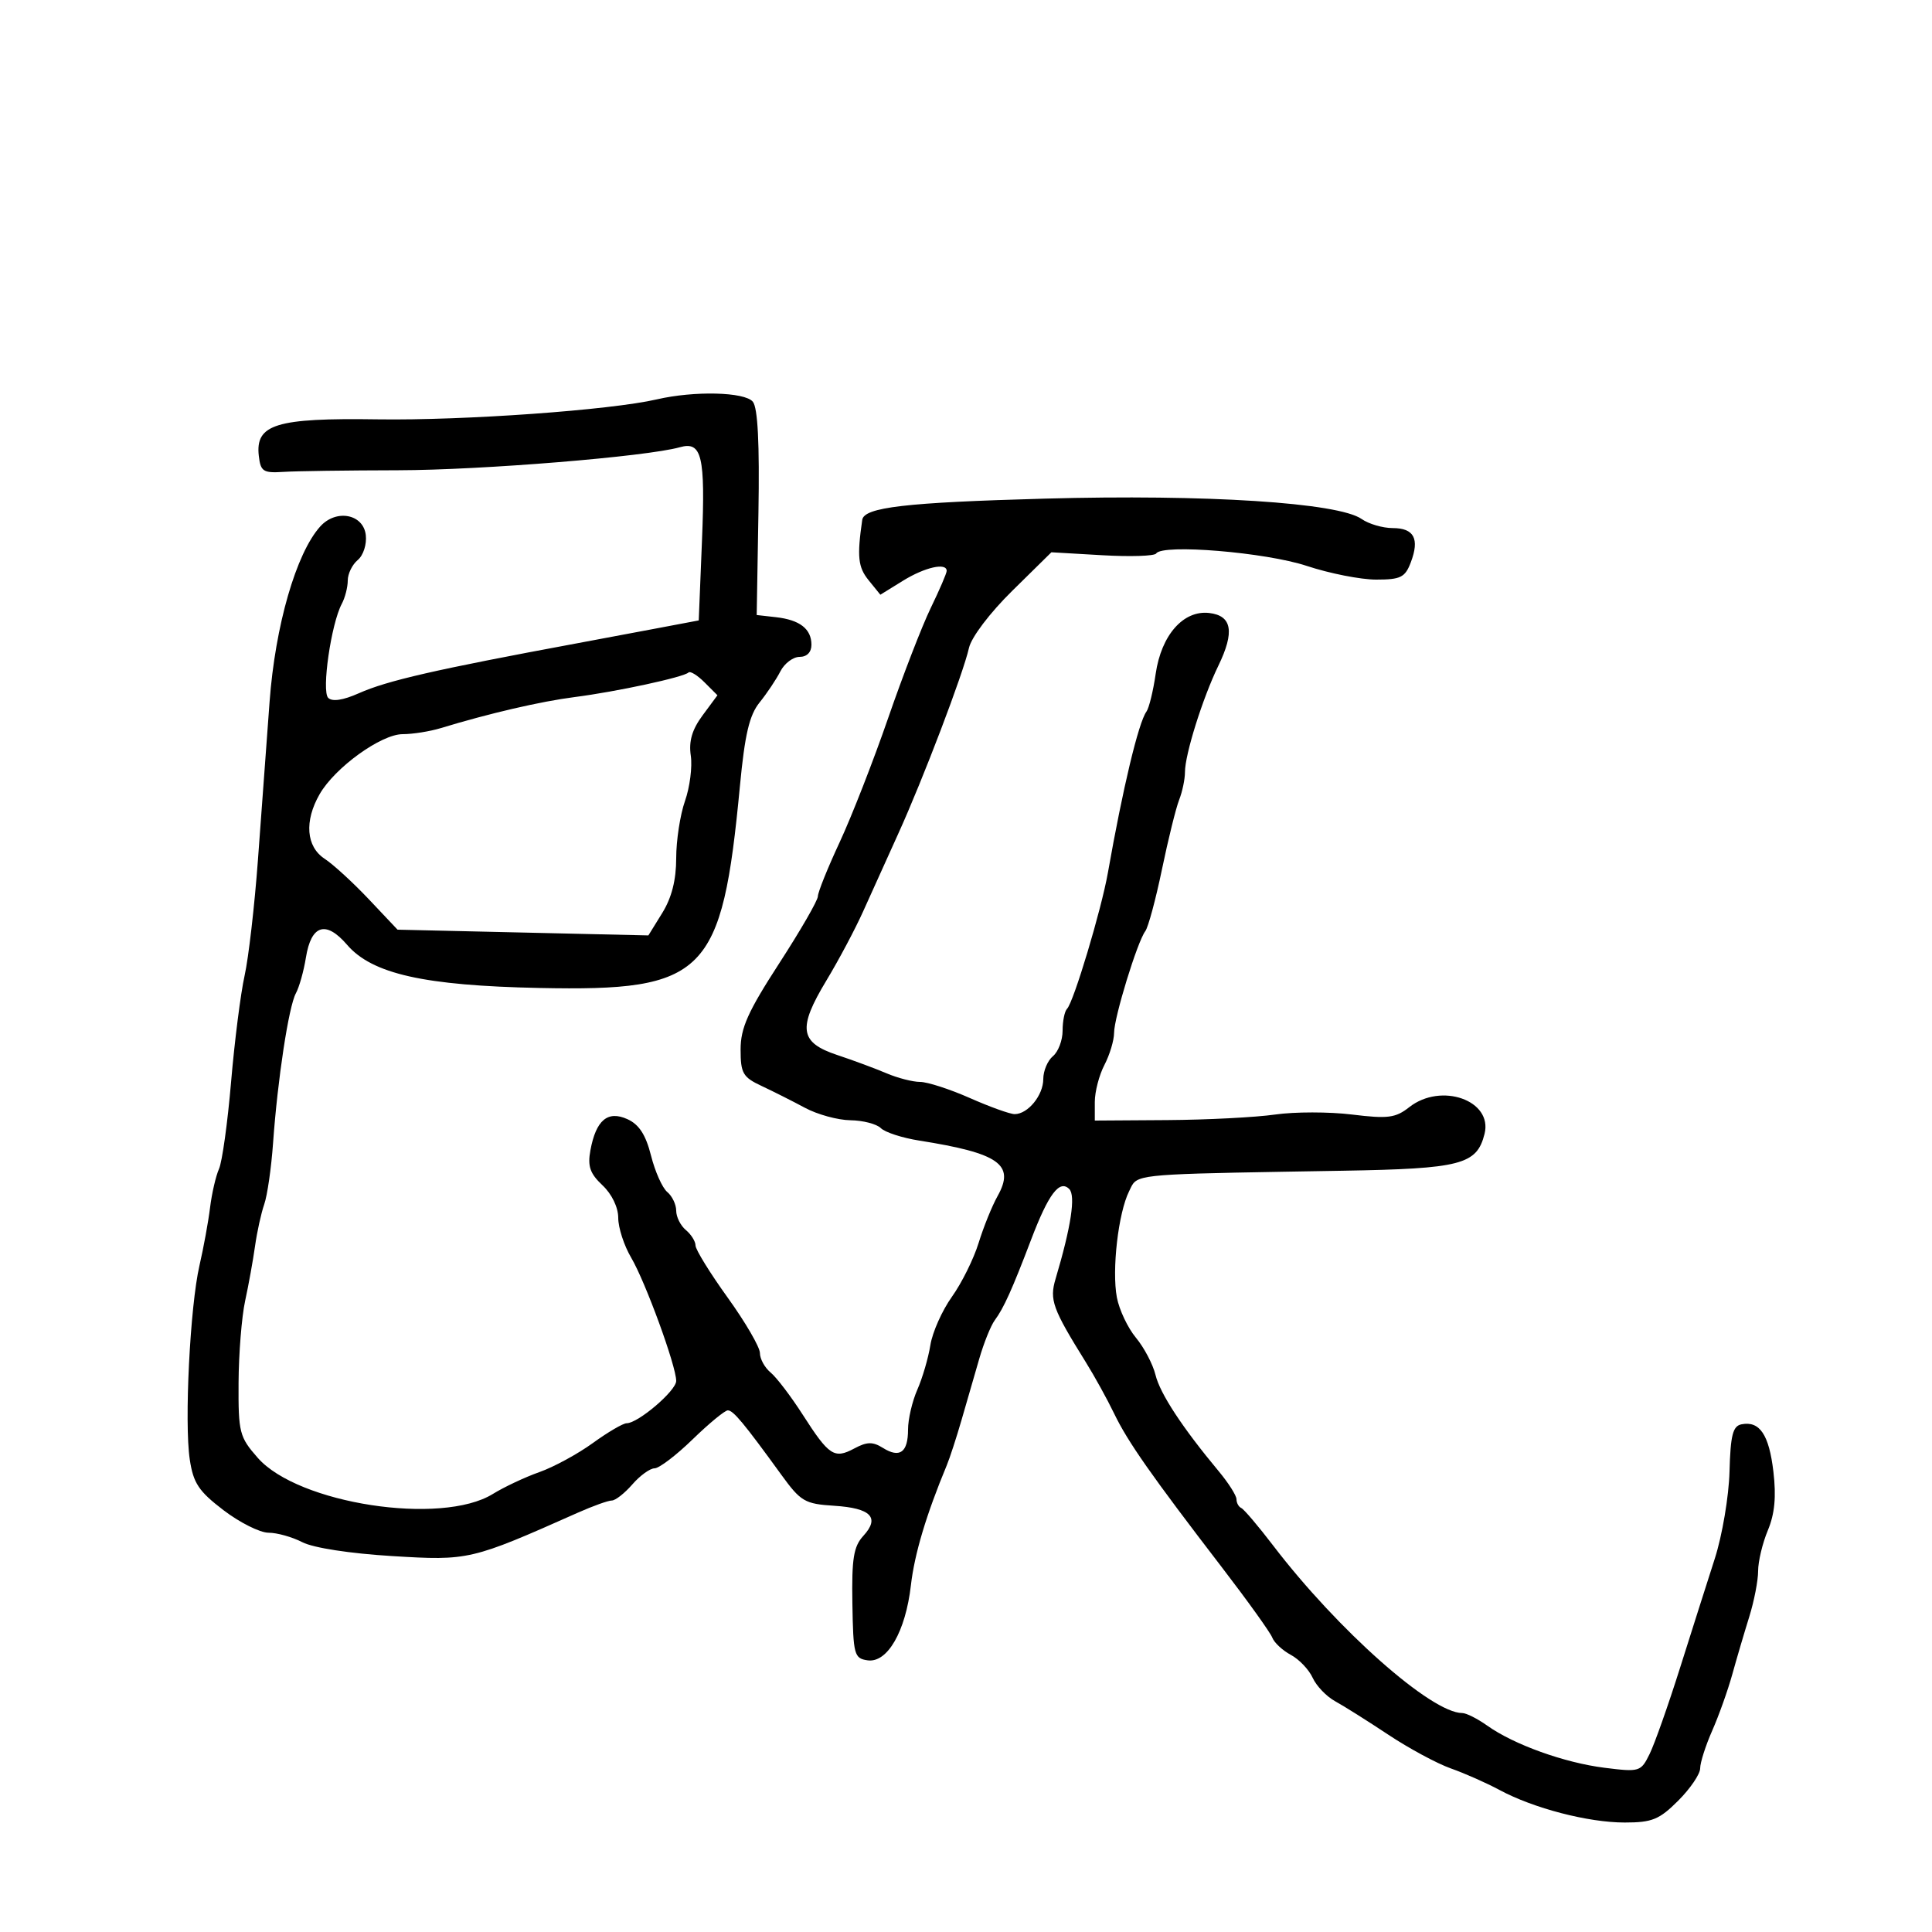 <svg xmlns="http://www.w3.org/2000/svg" width="300" height="300" viewBox="0 0 300 300" version="1.1">
  <defs/>
  <path d="M102,62.013 C107.81,60.665 115.635,60.855 116.896,62.375 C117.672,63.31 117.951,68.834 117.769,79.625 L117.5,95.5 L120.5,95.838 C124.196,96.256 126,97.66 126,100.122 C126,101.279 125.293,102 124.161,102 C123.149,102 121.805,103.013 121.175,104.25 C120.544,105.487 119.096,107.654 117.957,109.065 C116.359,111.044 115.66,114.011 114.894,122.065 C112.106,151.391 109.573,153.942 83.761,153.412 C65.872,153.045 57.783,151.229 53.893,146.706 C50.602,142.88 48.32,143.591 47.501,148.697 C47.165,150.789 46.464,153.283 45.943,154.24 C44.828,156.287 43.105,167.6 42.401,177.5 C42.127,181.35 41.51,185.625 41.031,187 C40.552,188.375 39.909,191.3 39.601,193.5 C39.293,195.7 38.602,199.525 38.064,202 C37.527,204.475 37.068,210.197 37.044,214.715 C37.002,222.461 37.173,223.127 40.025,226.375 C46.285,233.505 68.533,236.924 76.526,231.984 C78.282,230.899 81.536,229.369 83.757,228.586 C85.978,227.802 89.709,225.775 92.048,224.081 C94.386,222.386 96.753,221 97.306,221 C99.083,221 105,215.948 105,214.43 C105,212.12 100.222,199.042 98.006,195.285 C96.903,193.416 96,190.64 96,189.117 C96,187.472 95.006,185.415 93.55,184.047 C91.612,182.226 91.221,181.095 91.678,178.623 C92.547,173.916 94.367,172.391 97.441,173.791 C99.238,174.61 100.278,176.22 101.089,179.438 C101.712,181.914 102.847,184.458 103.611,185.092 C104.375,185.726 105,187.035 105,188 C105,188.965 105.675,190.315 106.5,191 C107.325,191.685 108,192.765 108,193.4 C108,194.035 110.25,197.68 113,201.5 C115.75,205.32 118,209.19 118,210.1 C118,211.01 118.749,212.373 119.666,213.128 C120.582,213.882 122.826,216.833 124.654,219.684 C128.737,226.053 129.545,226.582 132.657,224.916 C134.63,223.86 135.519,223.843 137.102,224.832 C139.72,226.467 141,225.529 141,221.975 C141,220.376 141.65,217.59 142.444,215.784 C143.239,213.978 144.149,210.866 144.468,208.868 C144.786,206.87 146.29,203.495 147.809,201.368 C149.329,199.241 151.197,195.475 151.96,193 C152.724,190.525 154.048,187.252 154.904,185.726 C157.65,180.829 155.167,179.071 142.726,177.106 C140.101,176.692 137.423,175.823 136.776,175.176 C136.129,174.529 134.003,173.978 132.05,173.952 C130.098,173.926 126.925,173.058 125,172.023 C123.075,170.989 120.037,169.459 118.25,168.622 C115.353,167.267 115,166.653 115,162.972 C115,159.619 116.13,157.097 121,149.579 C124.3,144.485 127,139.806 127,139.181 C127,138.555 128.523,134.771 130.385,130.772 C132.247,126.772 135.634,118.1 137.913,111.5 C140.191,104.9 143.168,97.205 144.528,94.4 C145.888,91.596 147,89.008 147,88.65 C147,87.313 143.619,88.072 140.218,90.174 L136.7,92.348 L134.869,90.087 C133.236,88.07 133.064,86.435 133.888,80.725 C134.17,78.772 140.607,78.023 162.225,77.427 C187.309,76.734 207.807,78.051 211.427,80.586 C212.537,81.364 214.709,82 216.254,82 C219.581,82 220.459,83.664 219.066,87.328 C218.179,89.66 217.495,90 213.69,90 C211.292,90 206.443,89.043 202.915,87.874 C196.536,85.76 180.469,84.432 179.536,85.942 C179.287,86.345 175.523,86.468 171.171,86.216 L163.259,85.758 L157.183,91.74 C153.699,95.171 150.832,98.954 150.461,100.611 C149.569,104.596 143.309,121.038 139.461,129.5 C137.711,133.35 135.27,138.75 134.037,141.5 C132.804,144.25 130.235,149.086 128.328,152.246 C123.842,159.678 124.161,161.88 130,163.819 C132.475,164.641 135.918,165.918 137.651,166.657 C139.384,167.396 141.734,168 142.873,168 C144.011,168 147.487,169.125 150.596,170.5 C153.705,171.875 156.836,173 157.553,173 C159.613,173 162,170.075 162,167.551 C162,166.283 162.675,164.685 163.5,164 C164.325,163.315 165,161.535 165,160.044 C165,158.553 165.311,157.023 165.691,156.643 C166.711,155.622 171.018,141.27 172.036,135.5 C174.349,122.382 176.789,112.185 178.018,110.5 C178.419,109.95 179.066,107.306 179.454,104.624 C180.325,98.614 183.75,94.722 187.761,95.185 C191.305,95.595 191.743,98.103 189.188,103.369 C186.746,108.401 184,117.147 184,119.891 C184,120.999 183.593,122.94 183.096,124.203 C182.599,125.466 181.398,130.325 180.428,135 C179.457,139.675 178.293,143.991 177.84,144.592 C176.6,146.239 173.001,157.962 172.994,160.38 C172.99,161.546 172.315,163.789 171.494,165.364 C170.672,166.94 170,169.527 170,171.114 L170,174 L181.25,173.927 C187.438,173.887 194.975,173.499 198,173.065 C201.025,172.63 206.396,172.63 209.936,173.064 C215.516,173.747 216.698,173.596 218.821,171.926 C223.779,168.026 231.823,170.873 230.52,176.066 C229.321,180.843 226.884,181.476 208.5,181.791 C180.493,182.271 177.096,182.233 175.929,183.827 C175.698,184.142 175.554,184.521 175.325,184.98 C173.647,188.34 172.626,197.195 173.426,201.458 C173.786,203.374 175.118,206.192 176.388,207.721 C177.657,209.249 179.025,211.85 179.427,213.5 C180.136,216.41 183.596,221.68 189.25,228.464 C190.762,230.279 192,232.23 192,232.799 C192,233.368 192.338,233.983 192.75,234.167 C193.162,234.35 195.391,236.975 197.702,240 C207.724,253.119 222.267,266 227.056,266 C227.68,266 229.422,266.877 230.927,267.948 C235.073,270.9 242.925,273.722 249.164,274.501 C254.602,275.181 254.792,275.122 256.155,272.35 C256.926,270.782 259.048,264.775 260.871,259 C262.695,253.225 265.128,245.575 266.278,242 C267.429,238.425 268.455,232.35 268.558,228.5 C268.71,222.846 269.068,221.436 270.421,221.167 C273.242,220.607 274.697,222.768 275.373,228.518 C275.831,232.413 275.579,235.072 274.51,237.631 C273.679,239.618 273,242.459 273,243.944 C273,245.429 272.378,248.636 271.617,251.072 C270.857,253.507 269.673,257.525 268.987,260 C268.3,262.475 266.898,266.408 265.869,268.739 C264.841,271.071 264,273.703 264,274.589 C264,275.475 262.47,277.73 260.6,279.6 C257.655,282.545 256.542,283 252.282,283 C246.614,283 238.132,280.795 232.844,277.947 C230.833,276.864 227.434,275.359 225.292,274.603 C223.149,273.847 218.777,271.489 215.576,269.364 C212.375,267.239 208.66,264.9 207.319,264.167 C205.978,263.434 204.408,261.796 203.83,260.527 C203.252,259.258 201.728,257.657 200.443,256.969 C199.158,256.282 197.858,255.072 197.555,254.282 C197.252,253.492 193.74,248.594 189.752,243.398 C178.741,229.053 175.117,223.881 173.006,219.5 C171.946,217.3 169.96,213.7 168.591,211.5 C163.437,203.213 162.939,201.84 163.908,198.586 C166.318,190.487 167.053,185.653 166.032,184.632 C164.523,183.123 162.807,185.401 160.107,192.5 C157.175,200.208 155.852,203.142 154.471,205 C153.857,205.825 152.77,208.525 152.055,211 C151.34,213.475 150.103,217.75 149.306,220.5 C148.509,223.25 147.483,226.4 147.026,227.5 C143.822,235.211 142.007,241.277 141.445,246.155 C140.616,253.347 137.79,258.252 134.724,257.816 C132.638,257.52 132.491,256.974 132.358,249 C132.242,242.002 132.543,240.144 134.062,238.485 C136.667,235.64 135.246,234.178 129.524,233.814 C124.963,233.524 124.339,233.157 121.323,229 C115.499,220.97 113.862,219 113.016,219 C112.558,219 110.1,221.025 107.553,223.5 C105.007,225.975 102.347,228 101.642,228 C100.937,228 99.382,229.125 98.187,230.5 C96.991,231.875 95.555,233 94.996,233 C94.436,233 92.071,233.848 89.739,234.885 C73.11,242.28 72.811,242.35 60.904,241.627 C54.349,241.229 48.642,240.349 46.954,239.476 C45.384,238.664 43.017,238 41.693,238 C40.37,238 37.226,236.425 34.705,234.501 C30.852,231.559 30.019,230.306 29.467,226.627 C28.606,220.89 29.51,202.842 30.975,196.5 C31.61,193.75 32.351,189.7 32.621,187.5 C32.892,185.3 33.516,182.6 34.008,181.5 C34.5,180.4 35.344,174.325 35.883,168 C36.422,161.675 37.366,154.25 37.98,151.5 C38.594,148.75 39.527,140.65 40.054,133.5 C40.581,126.35 41.392,115.325 41.858,109 C42.729,97.164 45.989,85.88 49.731,81.744 C52.207,79.009 56.42,79.809 56.801,83.086 C56.968,84.524 56.413,86.242 55.551,86.958 C54.698,87.666 54,89.096 54,90.136 C54,91.176 53.582,92.809 53.072,93.764 C51.422,96.849 49.91,107.31 50.961,108.361 C51.591,108.991 53.266,108.74 55.717,107.649 C60.125,105.685 67.562,103.982 89.5,99.911 C92.25,99.4 97.65,98.388 101.5,97.661 L108.5,96.339 L109.004,83.919 C109.537,70.803 108.986,68.481 105.57,69.446 C100.408,70.904 74.792,72.997 61.814,73.021 C53.941,73.036 45.925,73.149 44,73.274 C40.878,73.476 40.467,73.21 40.19,70.813 C39.619,65.876 42.84,64.882 58.642,65.116 C72.024,65.315 94.791,63.685 102,62.013 Z M106.909,104.425 C106.182,105.151 95.745,107.404 89.25,108.237 C83.948,108.917 75.989,110.763 68.429,113.065 C66.74,113.579 64.084,114 62.527,114 C59.184,114 52.002,119.19 49.633,123.317 C47.229,127.505 47.537,131.467 50.413,133.351 C51.74,134.22 54.83,137.053 57.279,139.645 L61.733,144.359 L81.207,144.805 L100.681,145.251 L102.841,141.758 C104.3,139.396 105,136.642 105,133.258 C105,130.504 105.614,126.507 106.365,124.376 C107.116,122.244 107.521,119.08 107.266,117.344 C106.934,115.094 107.461,113.295 109.103,111.075 L111.405,107.961 L109.397,105.953 C108.293,104.848 107.173,104.161 106.909,104.425 Z"/>
</svg>

